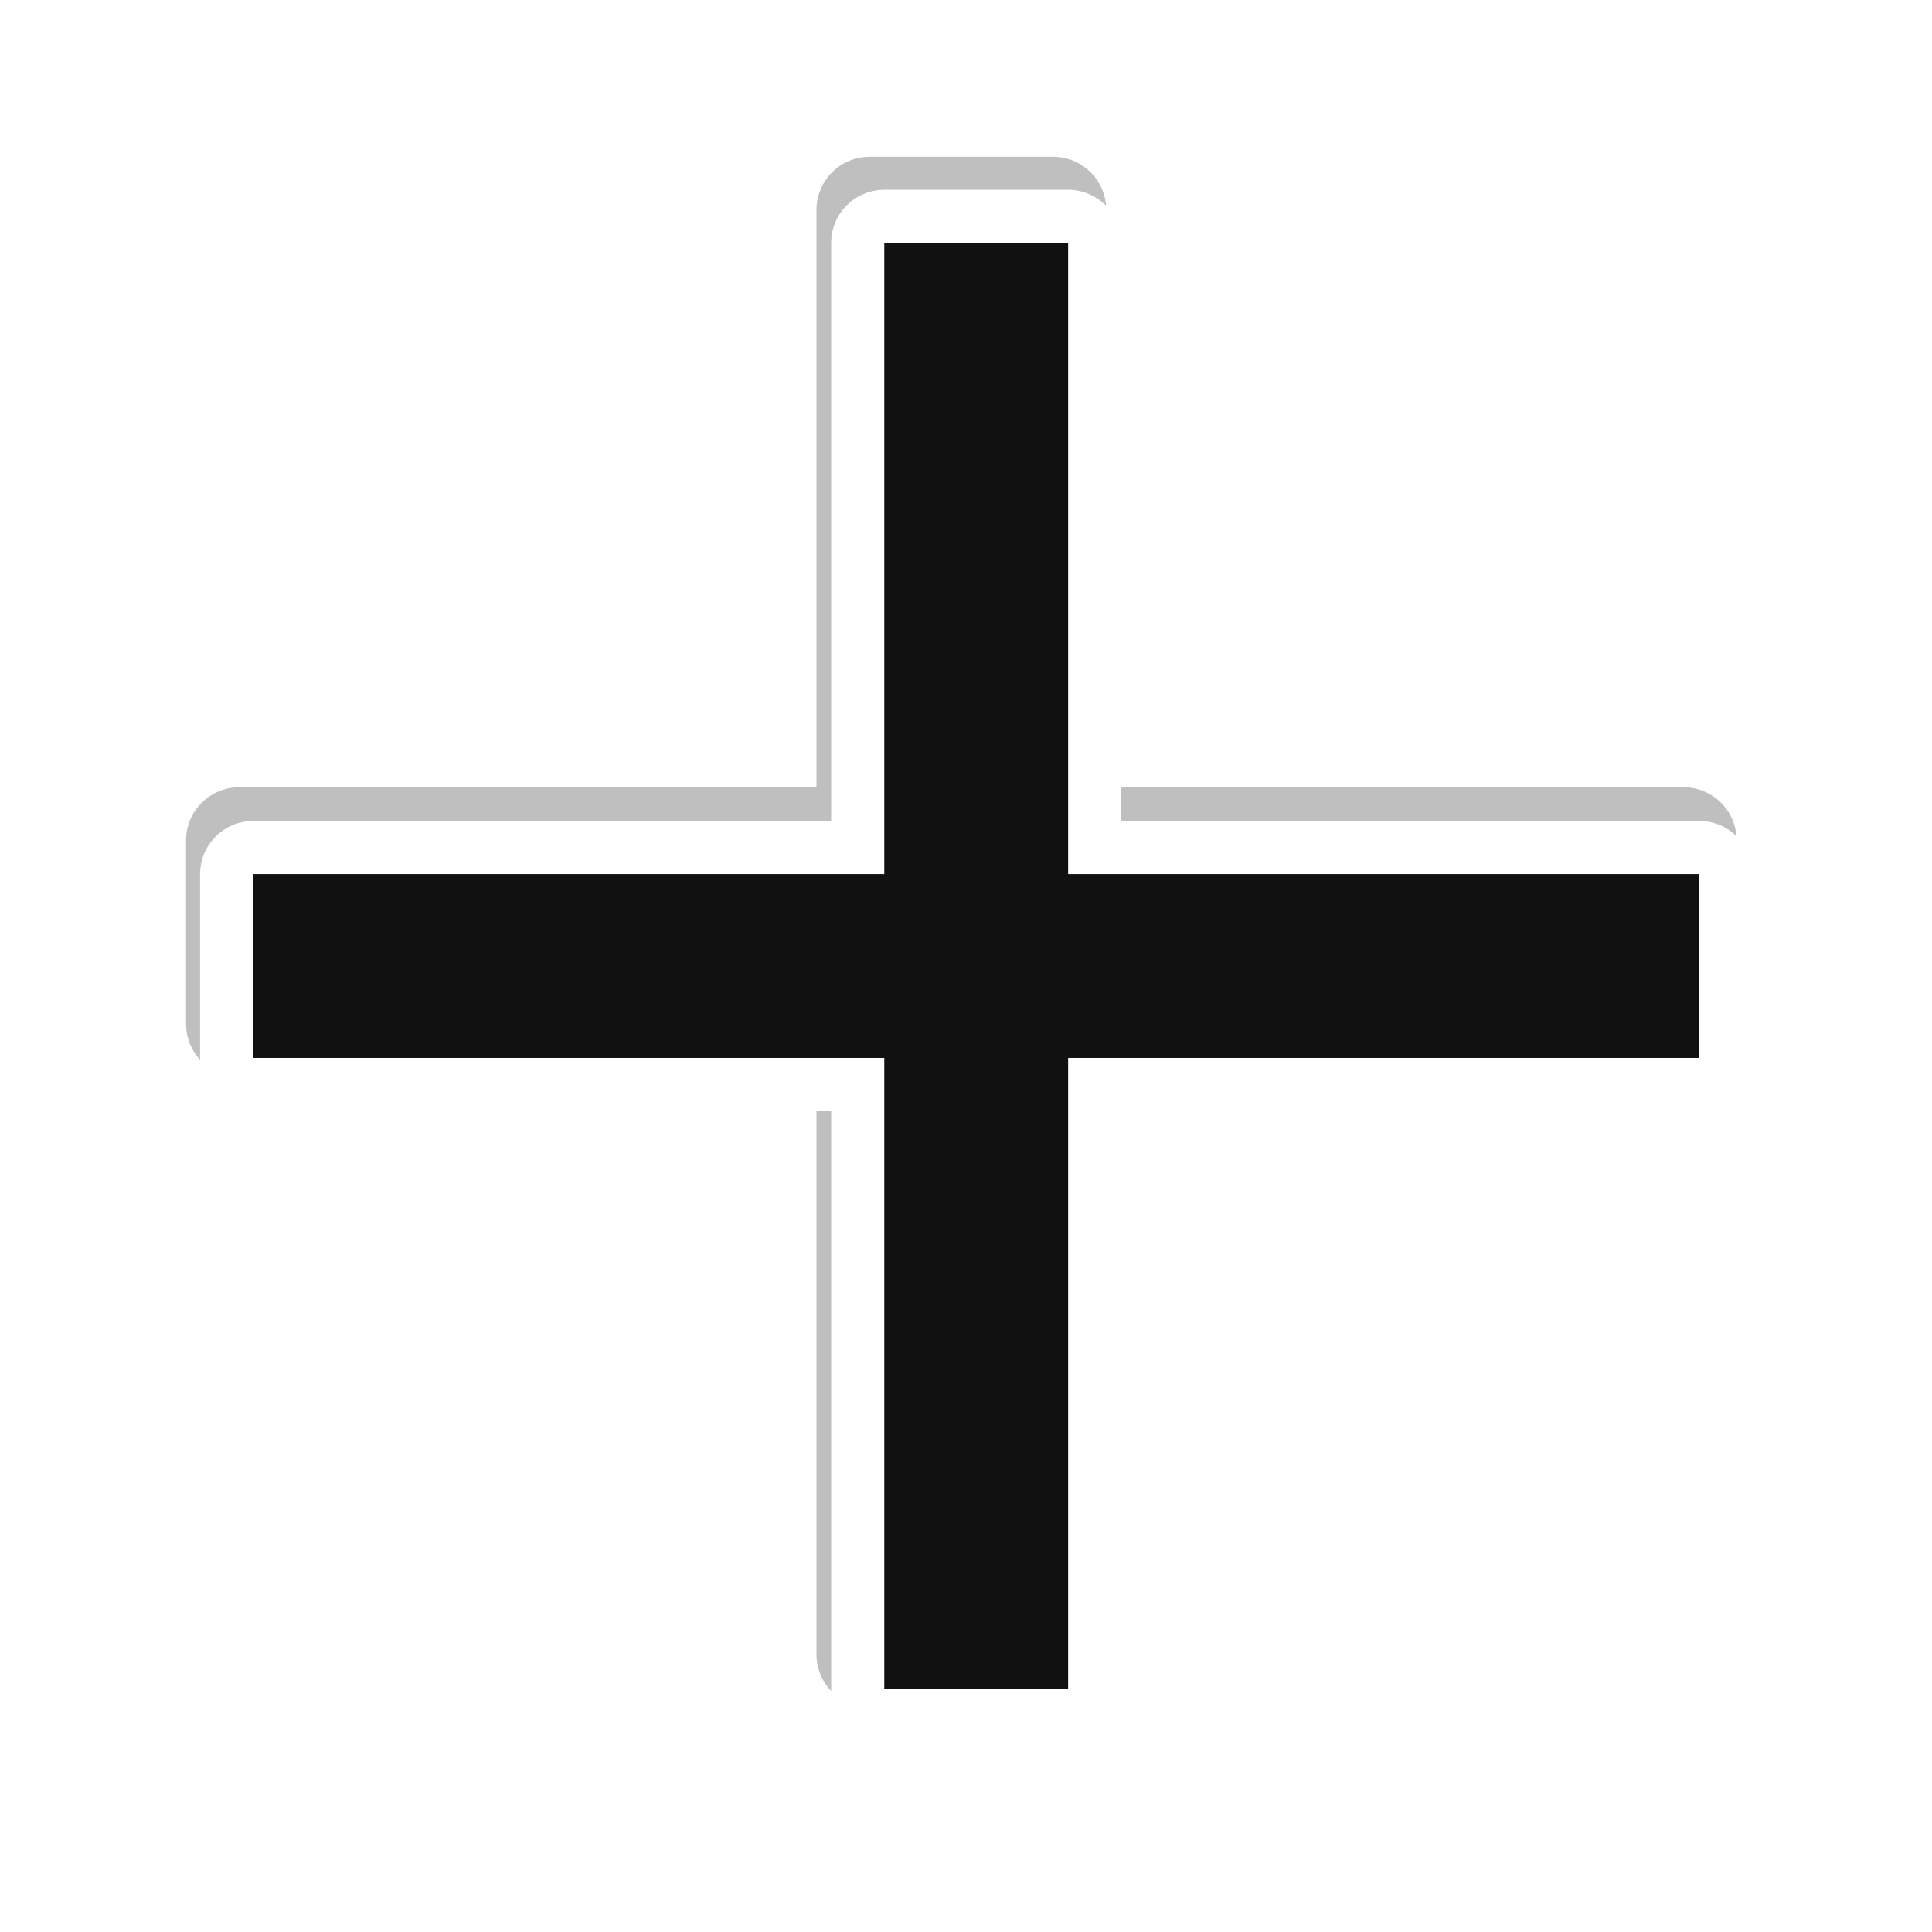 <?xml version="1.0" encoding="UTF-8" standalone="no"?>
<!-- Created with Inkscape (http://www.inkscape.org/) -->

<svg
   xmlns:dc="http://purl.org/dc/elements/1.1/"
   xmlns:cc="http://creativecommons.org/ns#"
   xmlns:rdf="http://www.w3.org/1999/02/22-rdf-syntax-ns#"
   xmlns:svg="http://www.w3.org/2000/svg"
   xmlns="http://www.w3.org/2000/svg"
   xmlns:sodipodi="http://sodipodi.sourceforge.net/DTD/sodipodi-0.dtd"
   xmlns:inkscape="http://www.inkscape.org/namespaces/inkscape"
   width="100mm"
   height="100mm"
   viewBox="0 0 100 100"
   version="1.1"
   id="svg8"
   inkscape:version="0.92.3 (2405546, 2018-03-11)"
   sodipodi:docname="crosshair.svg">
  <defs
     id="defs2">
    <filter
       height="1.336"
       y="-0.168"
       width="1.336"
       x="-0.168"
       id="filter2065"
       style="color-interpolation-filters:sRGB"
       inkscape:collect="always">
      <feGaussianBlur
         id="feGaussianBlur2067"
         stdDeviation="3.337"
         inkscape:collect="always" />
    </filter>
  </defs>
  <sodipodi:namedview
     id="base"
     pagecolor="#ffffff"
     bordercolor="#666666"
     borderopacity="1.0"
     inkscape:pageopacity="0.0"
     inkscape:pageshadow="2"
     inkscape:zoom="0.7"
     inkscape:cx="184.38367"
     inkscape:cy="142.79498"
     inkscape:document-units="mm"
     inkscape:current-layer="layer1"
     showgrid="false"
     inkscape:pagecheckerboard="true"
     showguides="true"
     inkscape:guide-bbox="true"
     inkscape:window-width="1366"
     inkscape:window-height="690"
     inkscape:window-x="0"
     inkscape:window-y="27"
     inkscape:window-maximized="1">
    <sodipodi:guide
       position="28.865,95.148"
       orientation="0,1"
       id="guide815"
       inkscape:locked="false" />
    <sodipodi:guide
       position="46.505,5.078"
       orientation="0,1"
       id="guide817"
       inkscape:locked="false" />
    <sodipodi:guide
       position="5.078,95.148"
       orientation="1,0"
       id="guide819"
       inkscape:locked="false" />
    <sodipodi:guide
       position="95.415,95.148"
       orientation="1,0"
       id="guide821"
       inkscape:locked="false" />
    <sodipodi:guide
       position="60.136,49.979"
       orientation="0,1"
       id="guide823"
       inkscape:locked="false" />
    <sodipodi:guide
       position="49.979,95.148"
       orientation="1,0"
       id="guide825"
       inkscape:locked="false" />
  </sodipodi:namedview>
  <g
     inkscape:label="Layer 1"
     inkscape:groupmode="layer"
     id="layer1"
     transform="translate(0,-197)">
    <g
       transform="matrix(5.874,0,0,5.874,14.168,185.406)"
       id="g47">
      <path
         inkscape:connector-curvature="0"
         style="display:inline;opacity:0.5;fill:#000000;fill-opacity:0.93;stroke:#000000;stroke-width:3.5;stroke-linecap:square;stroke-linejoin:round;stroke-miterlimit:4;stroke-dasharray:none;paint-order:normal;filter:url(#filter2065)"
         d="m 415.509,930.557 v 20.807 h -20.805 v 6.061 h 20.805 v 20.805 h 6.061 v -20.805 h 20.805 v -6.061 h -20.805 v -20.807 z"
         id="path2063"
         transform="matrix(0.267,0,0,0.267,-105.691,-244.636)" />
      <path
         id="path2061"
         d="M 5.38,4.114 V 9.676 H -0.181 V 11.296 H 5.38 v 5.561 h 1.62 v -5.561 H 12.562 V 9.676 H 7 V 4.114 Z"
         style="display:inline;opacity:1;fill:#ffffff;fill-opacity:0.93;stroke:#ffffff;stroke-width:0.936;stroke-linecap:square;stroke-linejoin:round;stroke-miterlimit:4;stroke-dasharray:none;paint-order:normal"
         inkscape:connector-curvature="0" />
      <path
         style="display:inline;opacity:1;fill:#000000;fill-opacity:0.93;stroke:none;stroke-width:1.043;stroke-linecap:square;stroke-linejoin:miter;stroke-miterlimit:4;stroke-dasharray:none;paint-order:normal"
         d="M 5.38,4.114 V 9.676 H -0.181 V 11.296 H 5.38 v 5.561 h 1.62 v -5.561 H 12.562 V 9.676 H 7 V 4.114 Z"
         id="rect2056"
         inkscape:connector-curvature="0" />
    </g>
  </g>
</svg>
